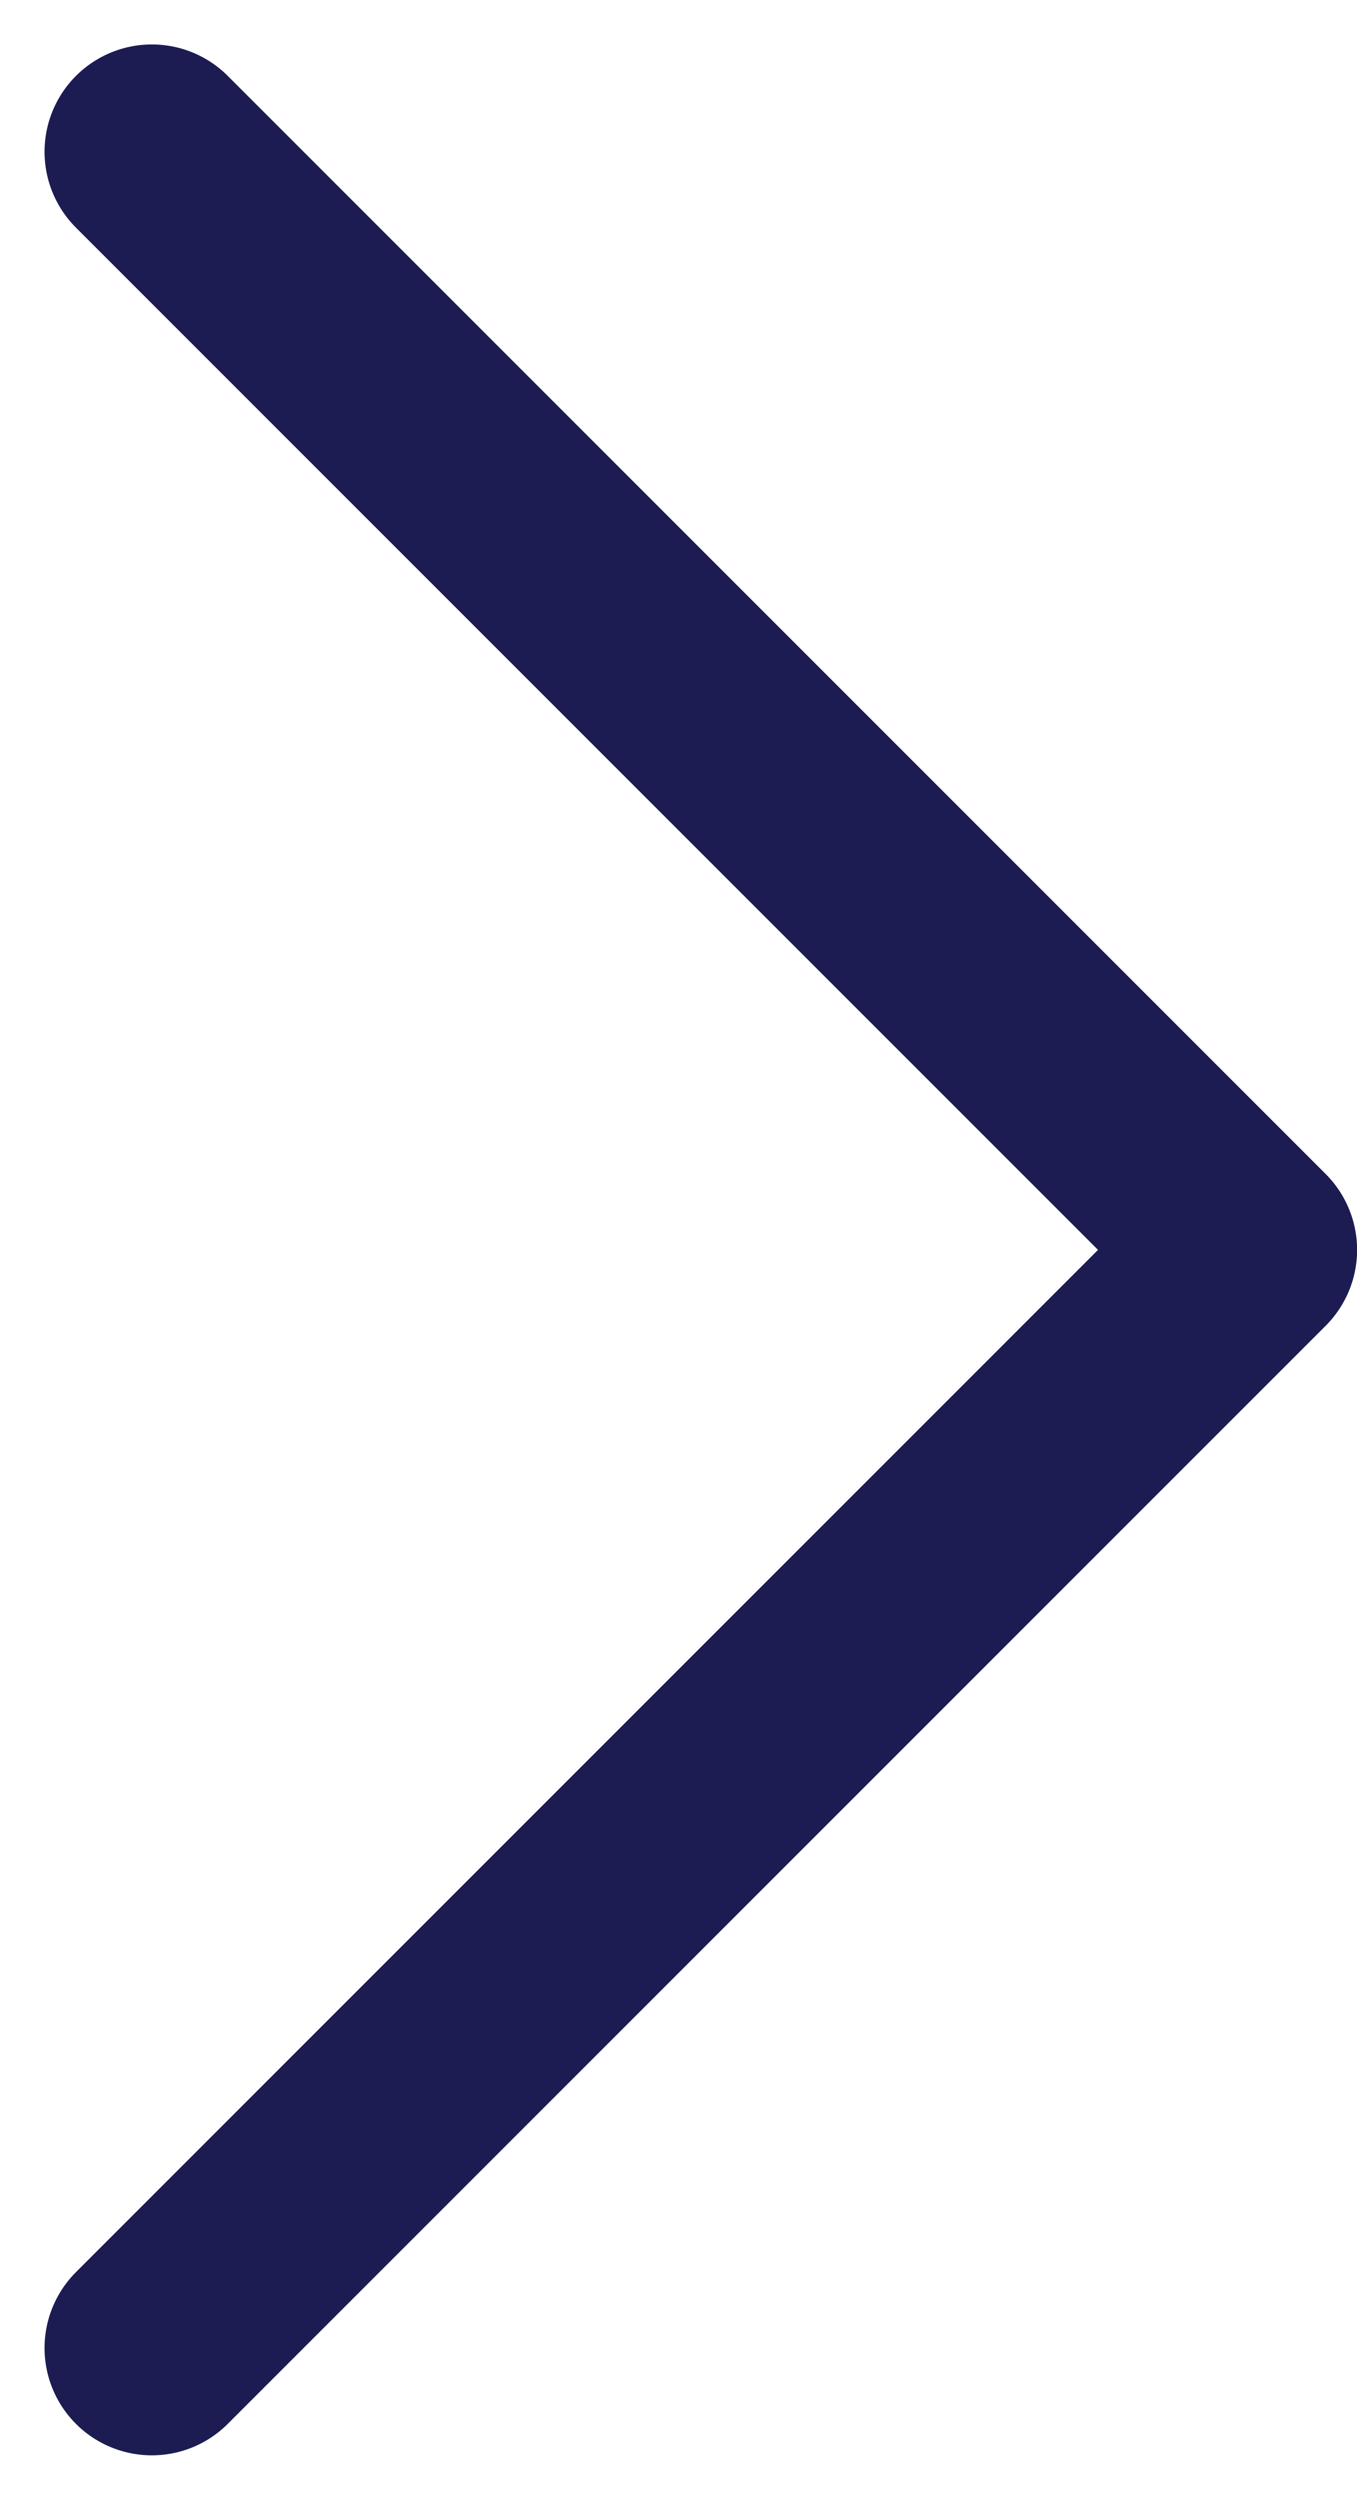 <svg xmlns="http://www.w3.org/2000/svg" width="12.645" height="23.291"><path d="M1.415 1.414l10.231 10.231L1.415 21.876" fill="none" stroke="#1c1c53" stroke-linecap="round" stroke-linejoin="round" stroke-width="2"/></svg>